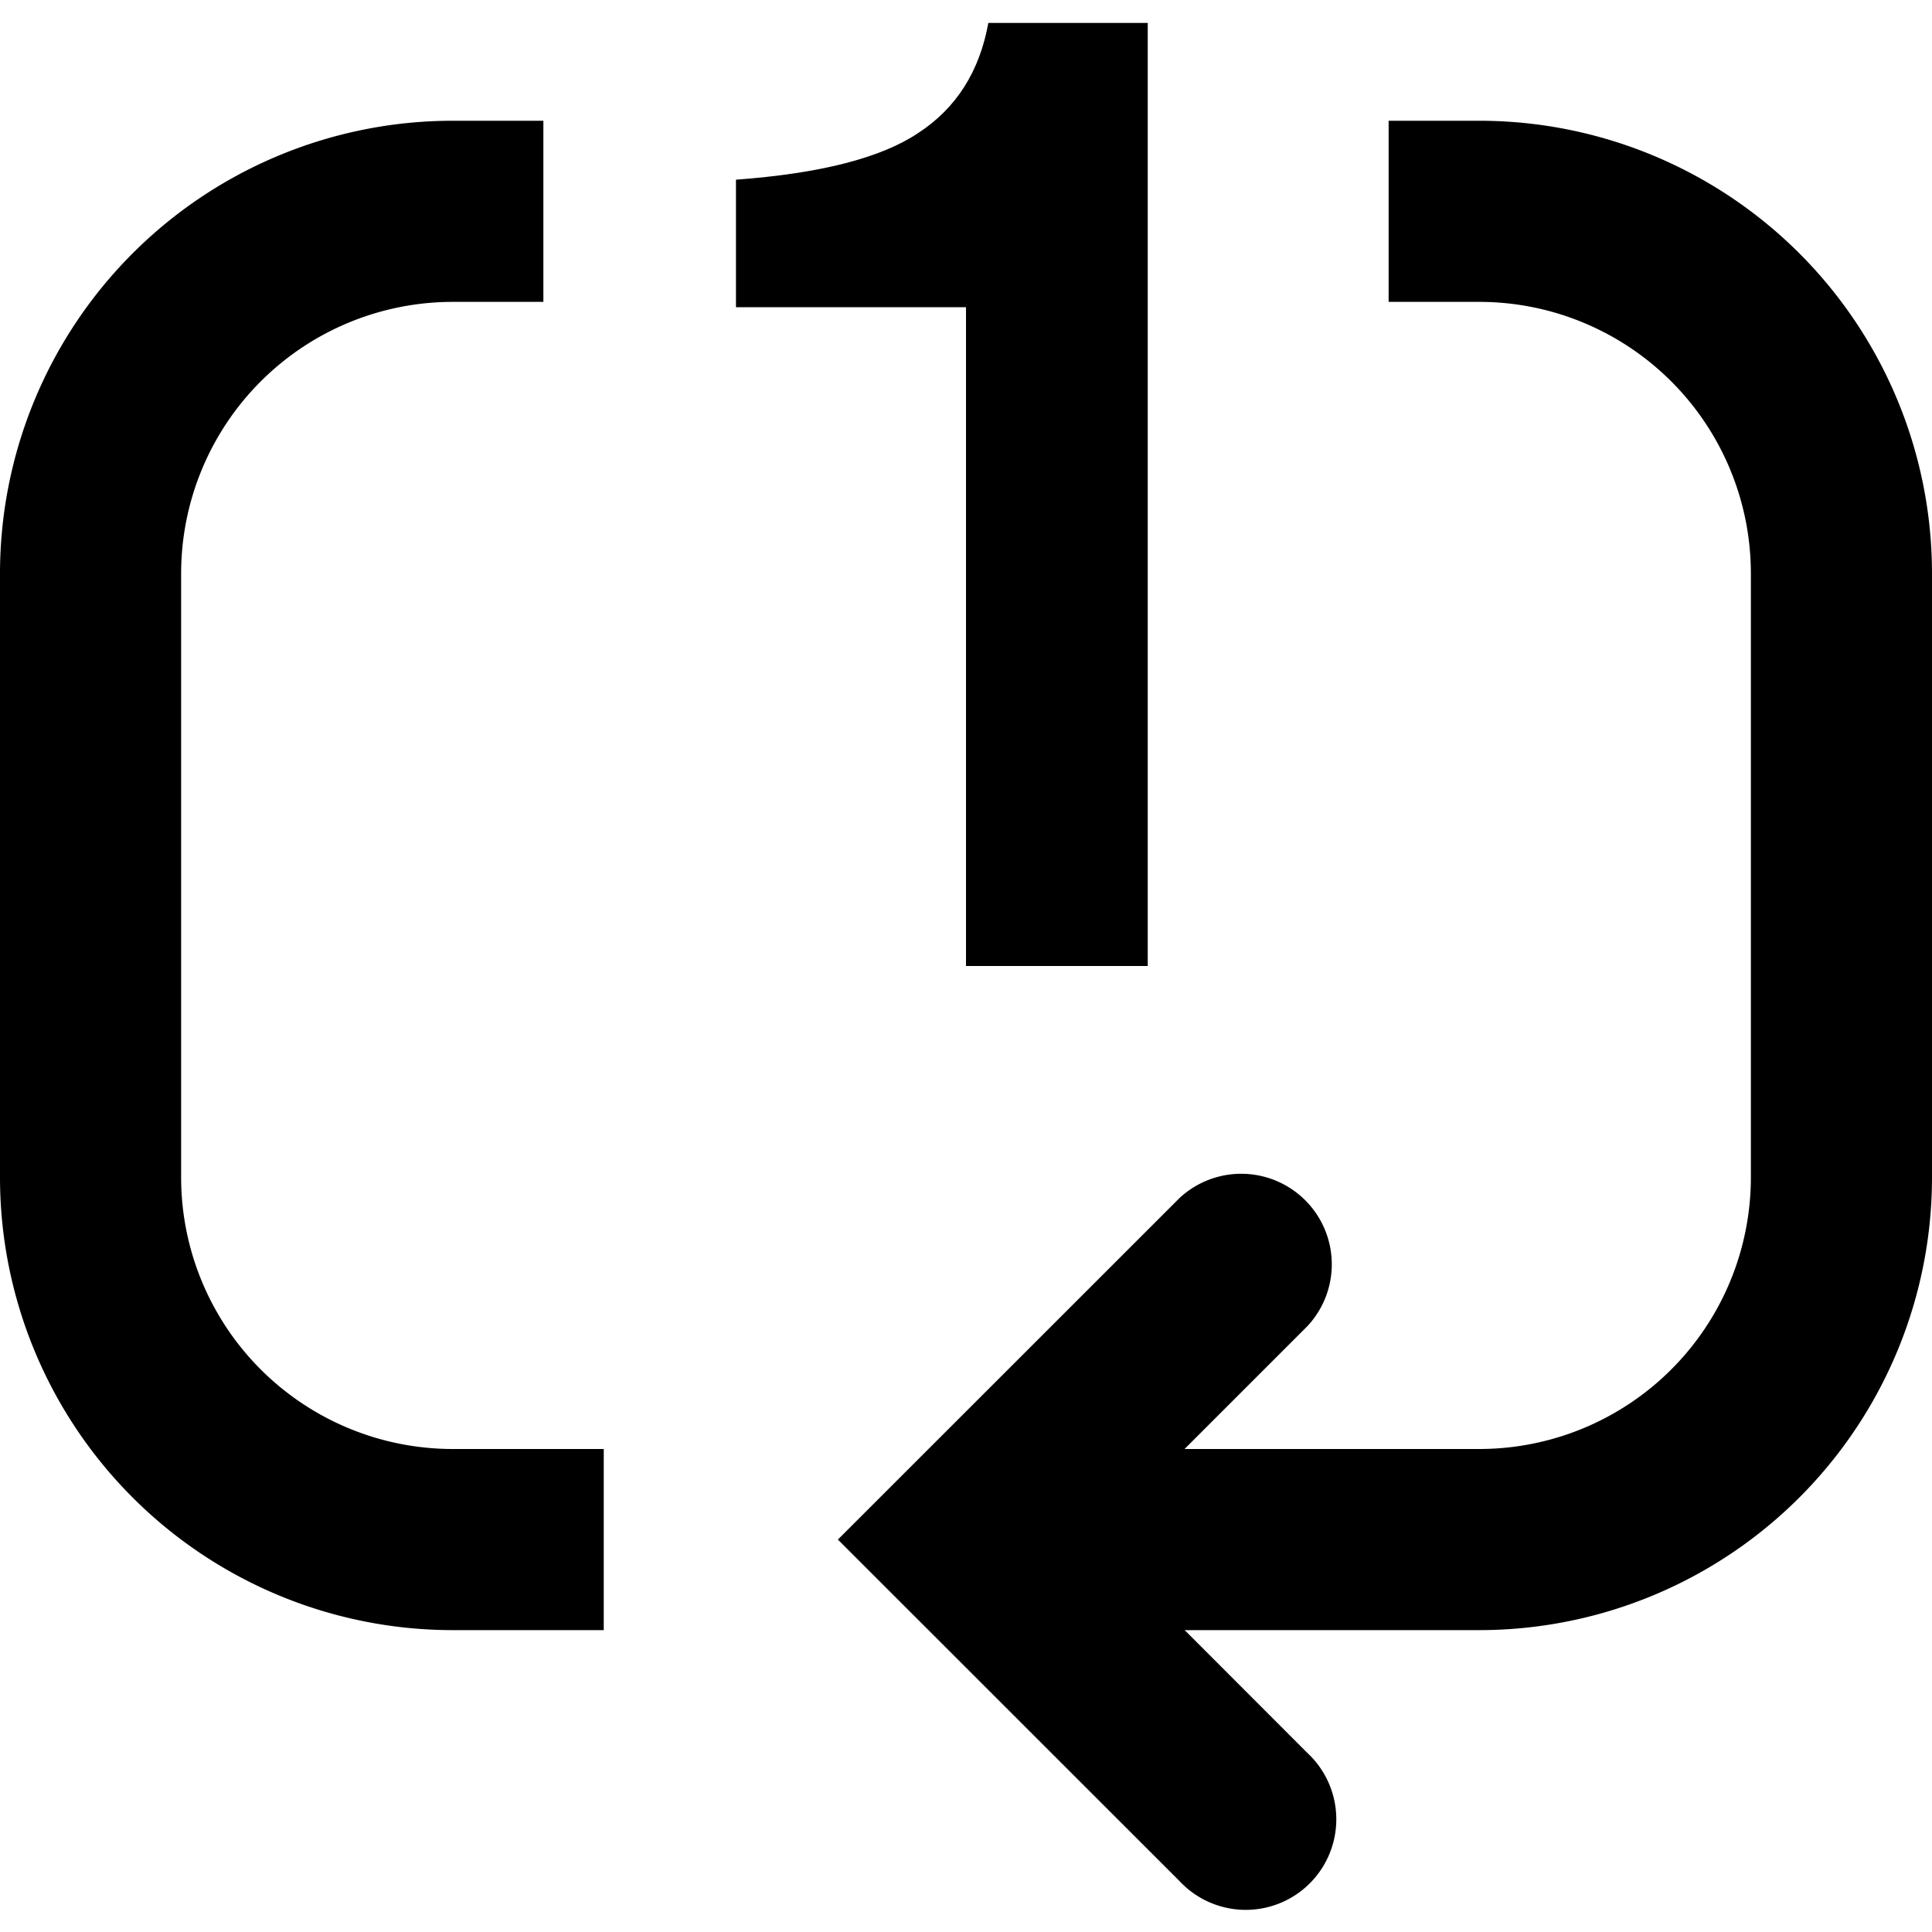 <svg data-encore-id="icon" role="img" aria-hidden="true" viewBox="0 0 16 16" class="Svg-sc-ytk21e-0 dYnaPI">
<path d="M0 4.75A3.75 3.75 0 0 1 3.75 1h.75v1.5h-.75A2.25 2.25 0 0 0 1.5 4.75v5A2.25 2.25 0 0 0 3.75 12H5v1.5H3.75A3.75 3.75 0 0 1 0 9.75v-5ZM12.25 2.5a2.25 2.25 0 0 1 2.25 2.25v5A2.25 2.25 0 0 1 12.25 12H9.81l1.018-1.018a.75.75 0 0 0-1.06-1.06L6.939 12.75l2.829 2.828a.75.75 0 1 0 1.06-1.06L9.811 13.5h2.439A3.75 3.75 0 0 0 16 9.75v-5A3.75 3.75 0 0 0 12.25 1h-.75v1.5h.75Z"></path>
<path d="m8 1.85.77.694H6.095V1.488c.697-.051 1.2-.18 1.507-.385.316-.205.51-.51.583-.913h1.32V8H8V1.85Z"></path>
<path d="M8.77 2.544 8 1.85v.693h.77Z"></path>
</svg>